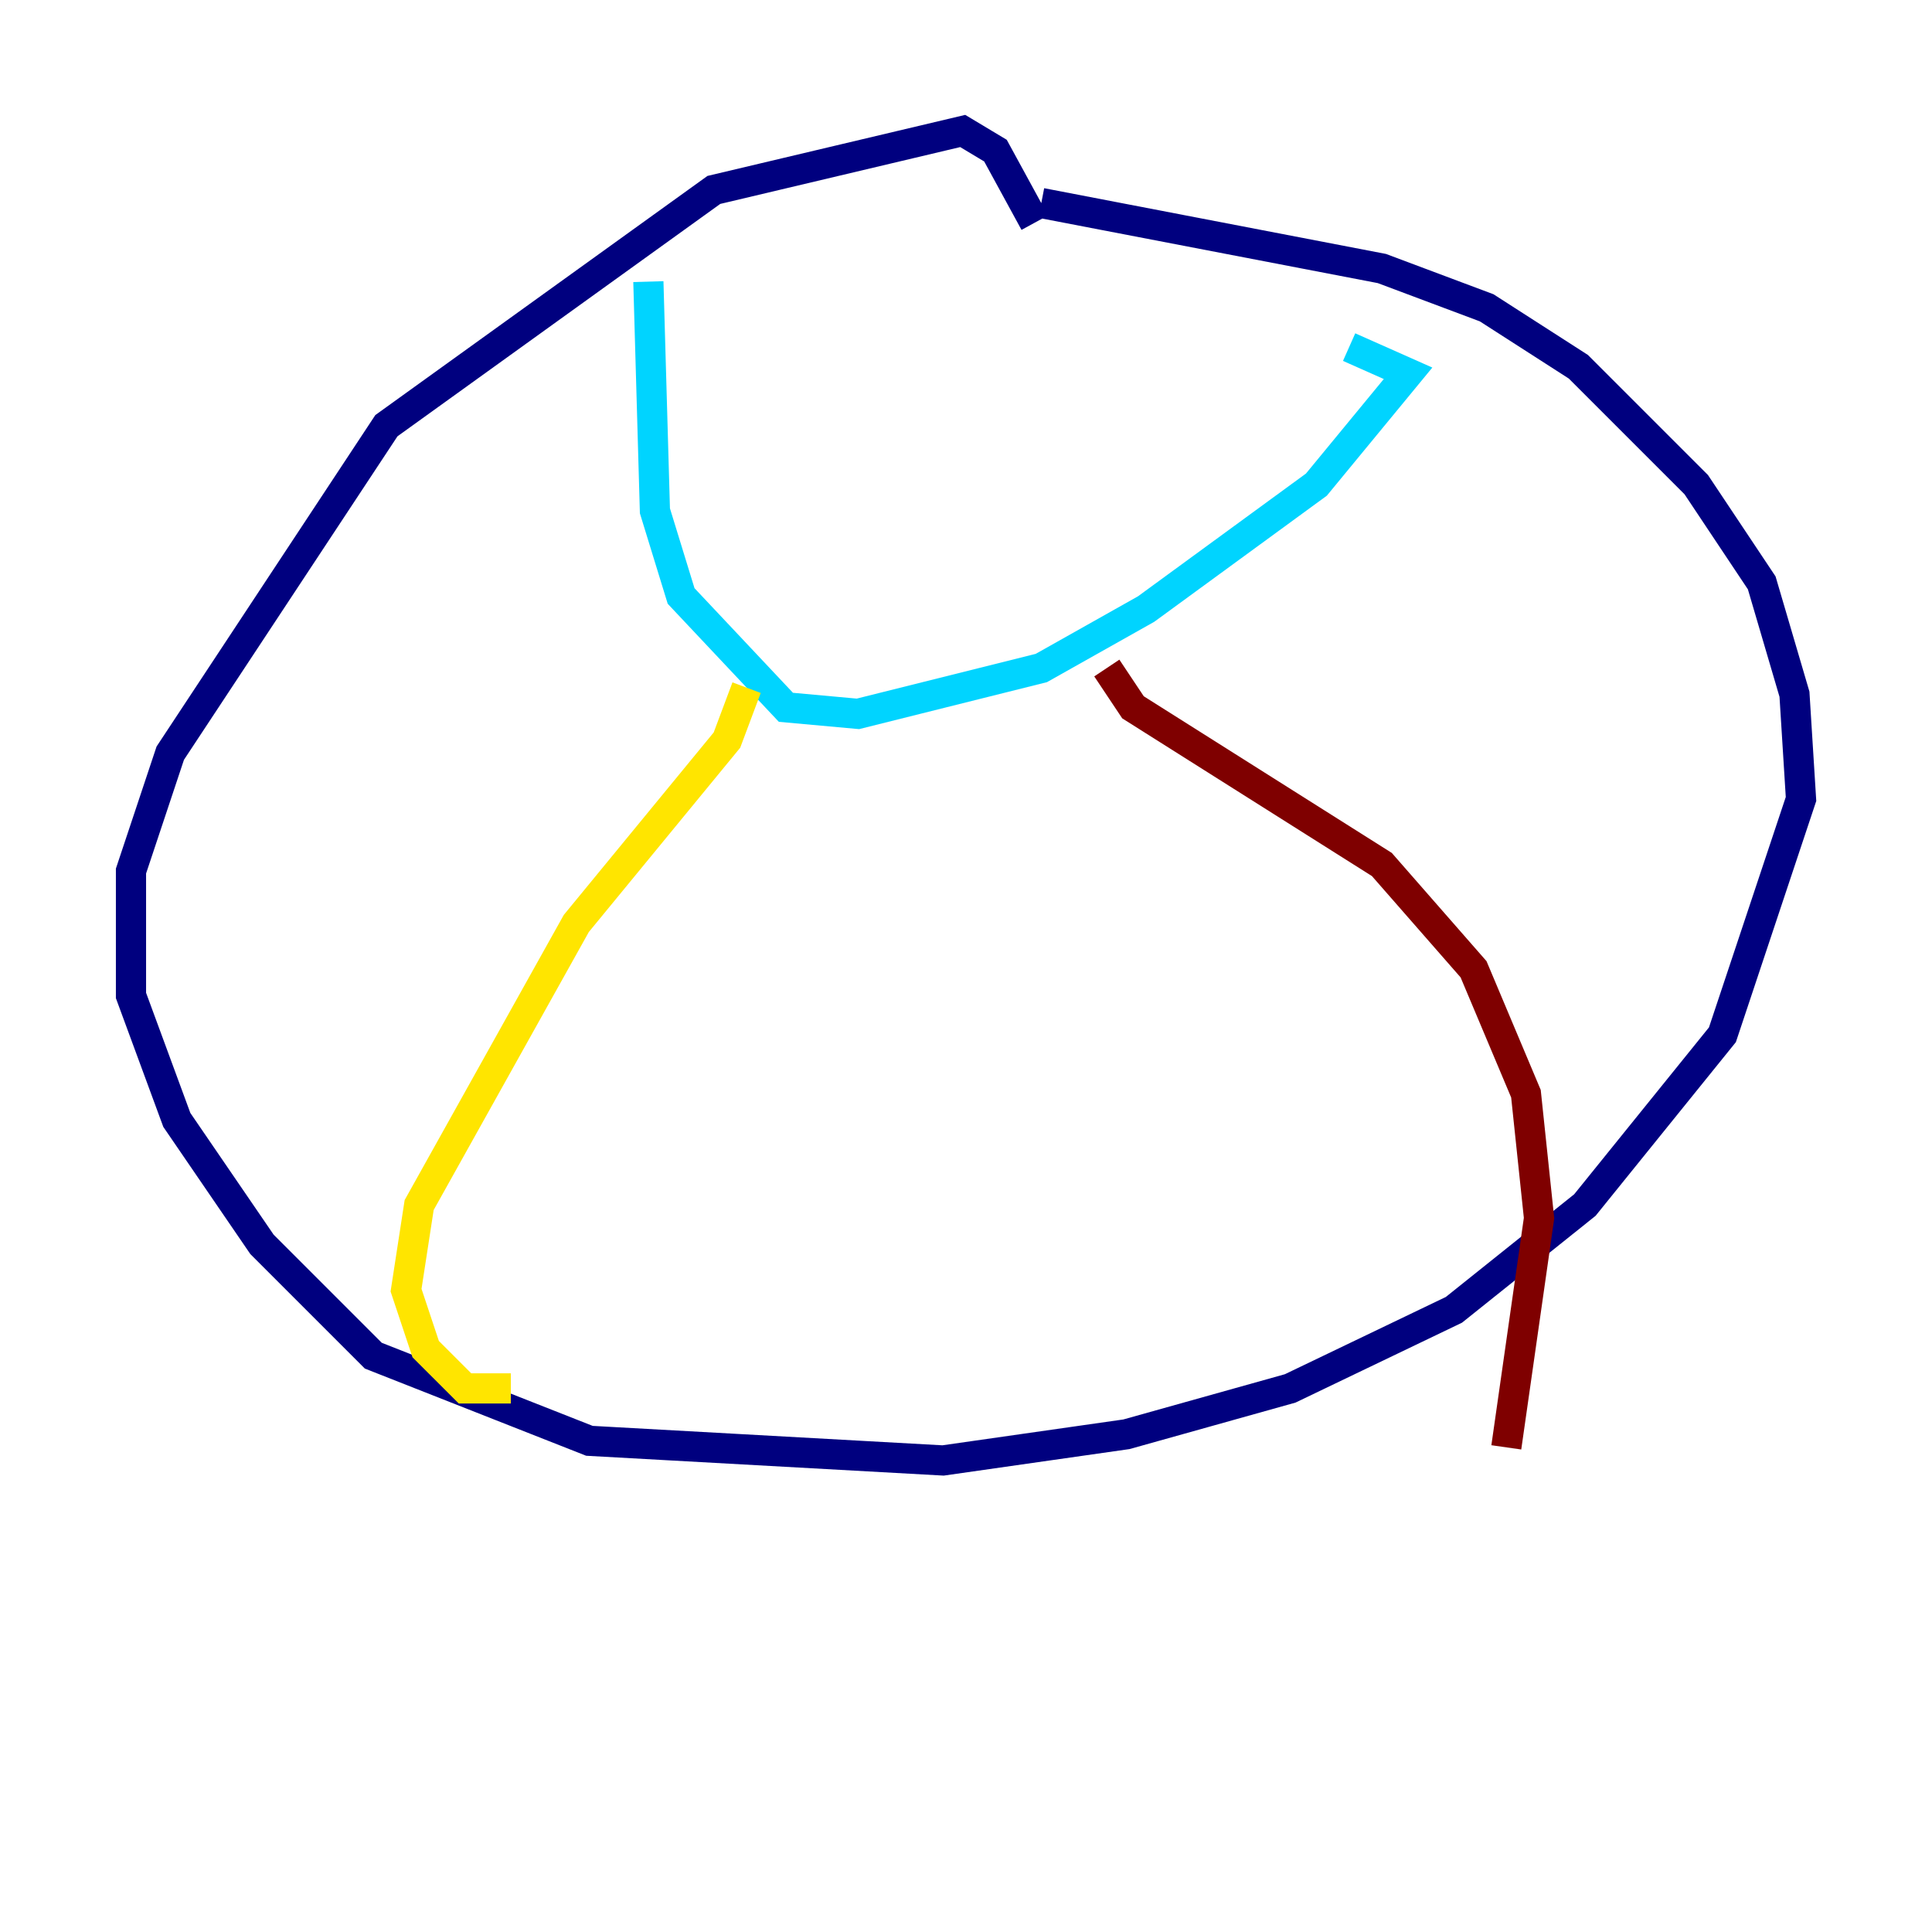 <?xml version="1.0" encoding="utf-8" ?>
<svg baseProfile="tiny" height="128" version="1.2" viewBox="0,0,128,128" width="128" xmlns="http://www.w3.org/2000/svg" xmlns:ev="http://www.w3.org/2001/xml-events" xmlns:xlink="http://www.w3.org/1999/xlink"><defs /><polyline fill="none" points="68.556,14.752 65.953,9.98 63.783,8.678 47.295,12.583 25.6,28.203 11.281,49.898 8.678,57.709 8.678,65.953 11.715,74.197 17.356,82.441 24.732,89.817 39.051,95.458 62.481,96.759 74.63,95.024 85.478,91.986 96.325,86.78 105.003,79.837 114.115,68.556 119.322,52.936 118.888,45.993 116.719,38.617 112.38,32.108 104.57,24.298 98.495,20.393 91.552,17.79 68.99,13.451" stroke="#00007f" stroke-width="2" /><polyline fill="none" points="42.956,18.658 43.39,33.844 45.125,39.485 52.068,46.861 56.841,47.295 68.99,44.258 75.932,40.352 87.214,32.108 93.288,24.732 89.383,22.997" stroke="#00d4ff" stroke-width="2" /><polyline fill="none" points="49.464,45.559 48.163,49.031 38.183,61.18 27.77,79.837 26.902,85.478 28.203,89.383 30.807,91.986 33.844,91.986" stroke="#ffe500" stroke-width="2" /><polyline fill="none" points="73.329,44.258 75.064,46.861 91.552,57.275 97.627,64.217 101.098,72.461 101.966,80.705 99.797,95.891" stroke="#7f0000" stroke-width="2" /></svg>